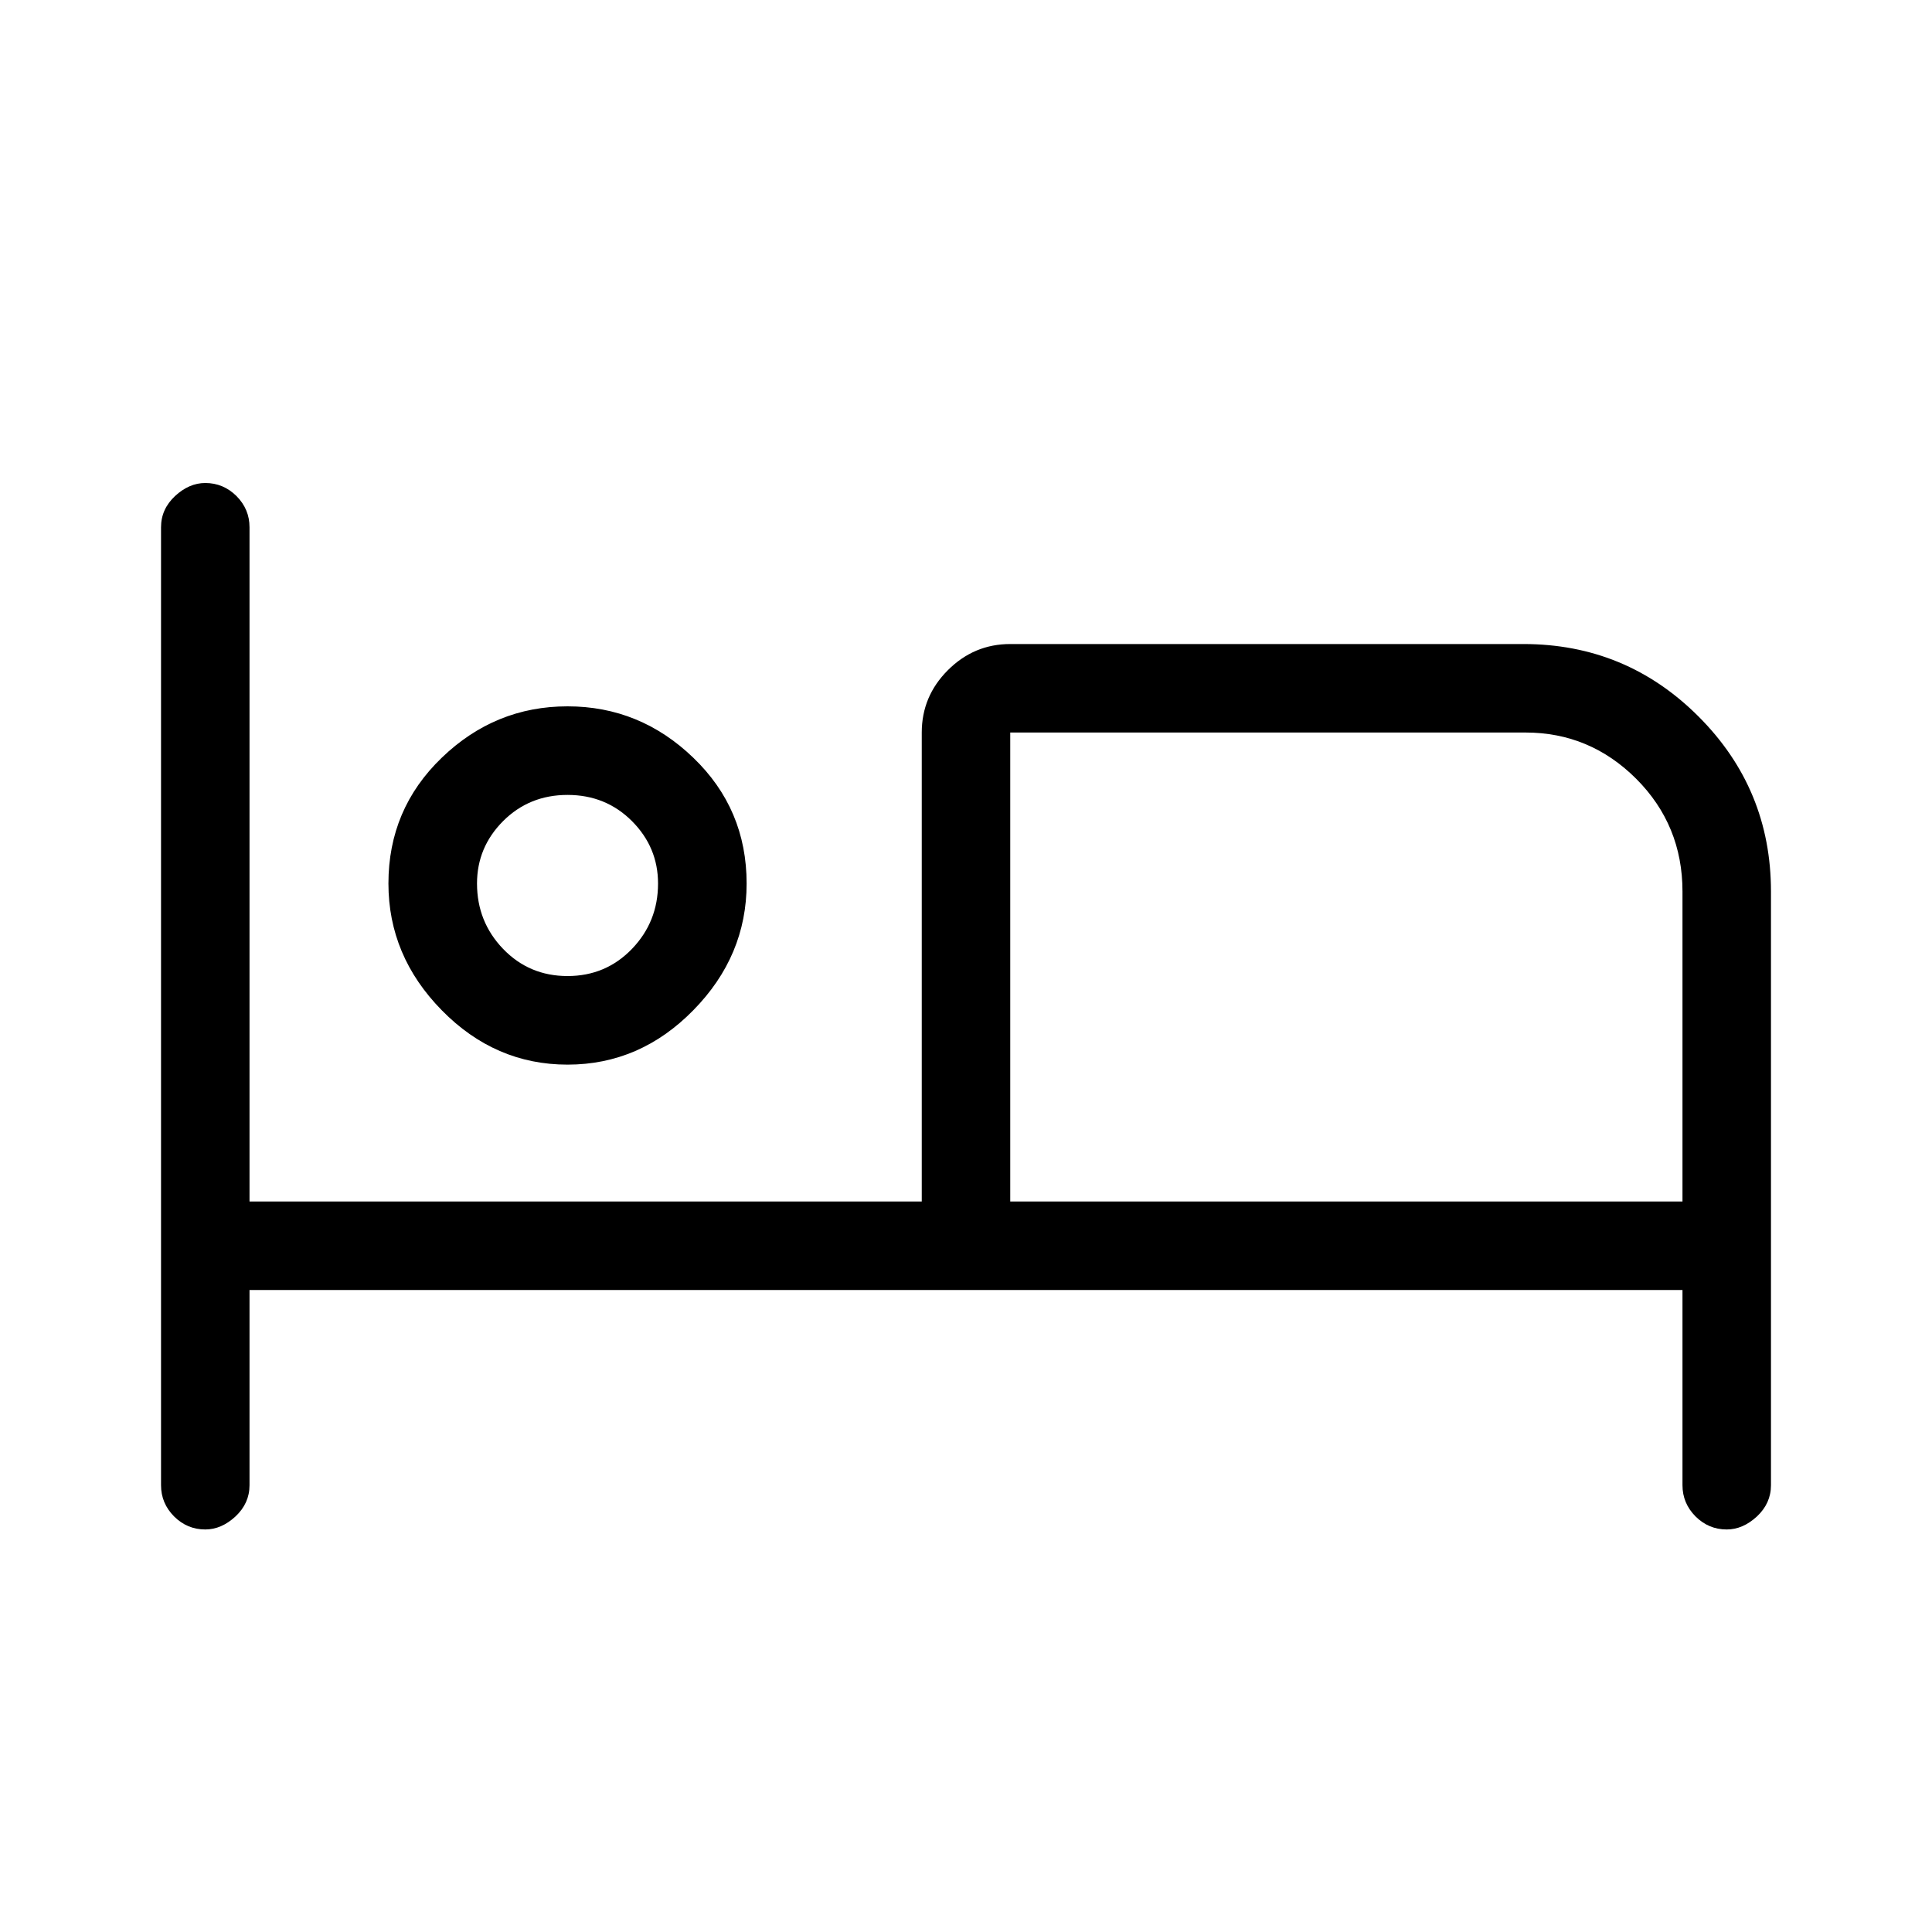 <svg xmlns="http://www.w3.org/2000/svg" height="20" width="20"><path d="M2.125 15.833Q1.938 15.833 1.802 15.698Q1.667 15.562 1.667 15.375V5.458Q1.667 5.271 1.812 5.135Q1.958 5 2.125 5Q2.312 5 2.448 5.135Q2.583 5.271 2.583 5.458V12.438H9.542V7.583Q9.542 7.208 9.812 6.938Q10.083 6.667 10.458 6.667H15.771Q16.833 6.667 17.583 7.417Q18.333 8.167 18.333 9.229V15.375Q18.333 15.562 18.188 15.698Q18.042 15.833 17.875 15.833Q17.688 15.833 17.552 15.698Q17.417 15.562 17.417 15.375V13.354H2.583V15.375Q2.583 15.562 2.438 15.698Q2.292 15.833 2.125 15.833ZM5.875 11.021Q5.125 11.021 4.573 10.458Q4.021 9.896 4.021 9.146Q4.021 8.375 4.573 7.844Q5.125 7.312 5.875 7.312Q6.625 7.312 7.177 7.844Q7.729 8.375 7.729 9.146Q7.729 9.896 7.177 10.458Q6.625 11.021 5.875 11.021ZM10.458 12.438H17.417V9.229Q17.417 8.542 16.938 8.062Q16.458 7.583 15.792 7.583H10.458ZM5.875 10.104Q6.271 10.104 6.542 9.823Q6.812 9.542 6.812 9.146Q6.812 8.771 6.542 8.5Q6.271 8.229 5.875 8.229Q5.479 8.229 5.208 8.5Q4.938 8.771 4.938 9.146Q4.938 9.542 5.208 9.823Q5.479 10.104 5.875 10.104ZM5.875 9.146Q5.875 9.146 5.875 9.146Q5.875 9.146 5.875 9.146Q5.875 9.146 5.875 9.146Q5.875 9.146 5.875 9.146Q5.875 9.146 5.875 9.146Q5.875 9.146 5.875 9.146Q5.875 9.146 5.875 9.146Q5.875 9.146 5.875 9.146ZM10.458 7.5Q10.458 7.5 10.458 7.5Q10.458 7.5 10.458 7.5V12.438Z"/></svg>